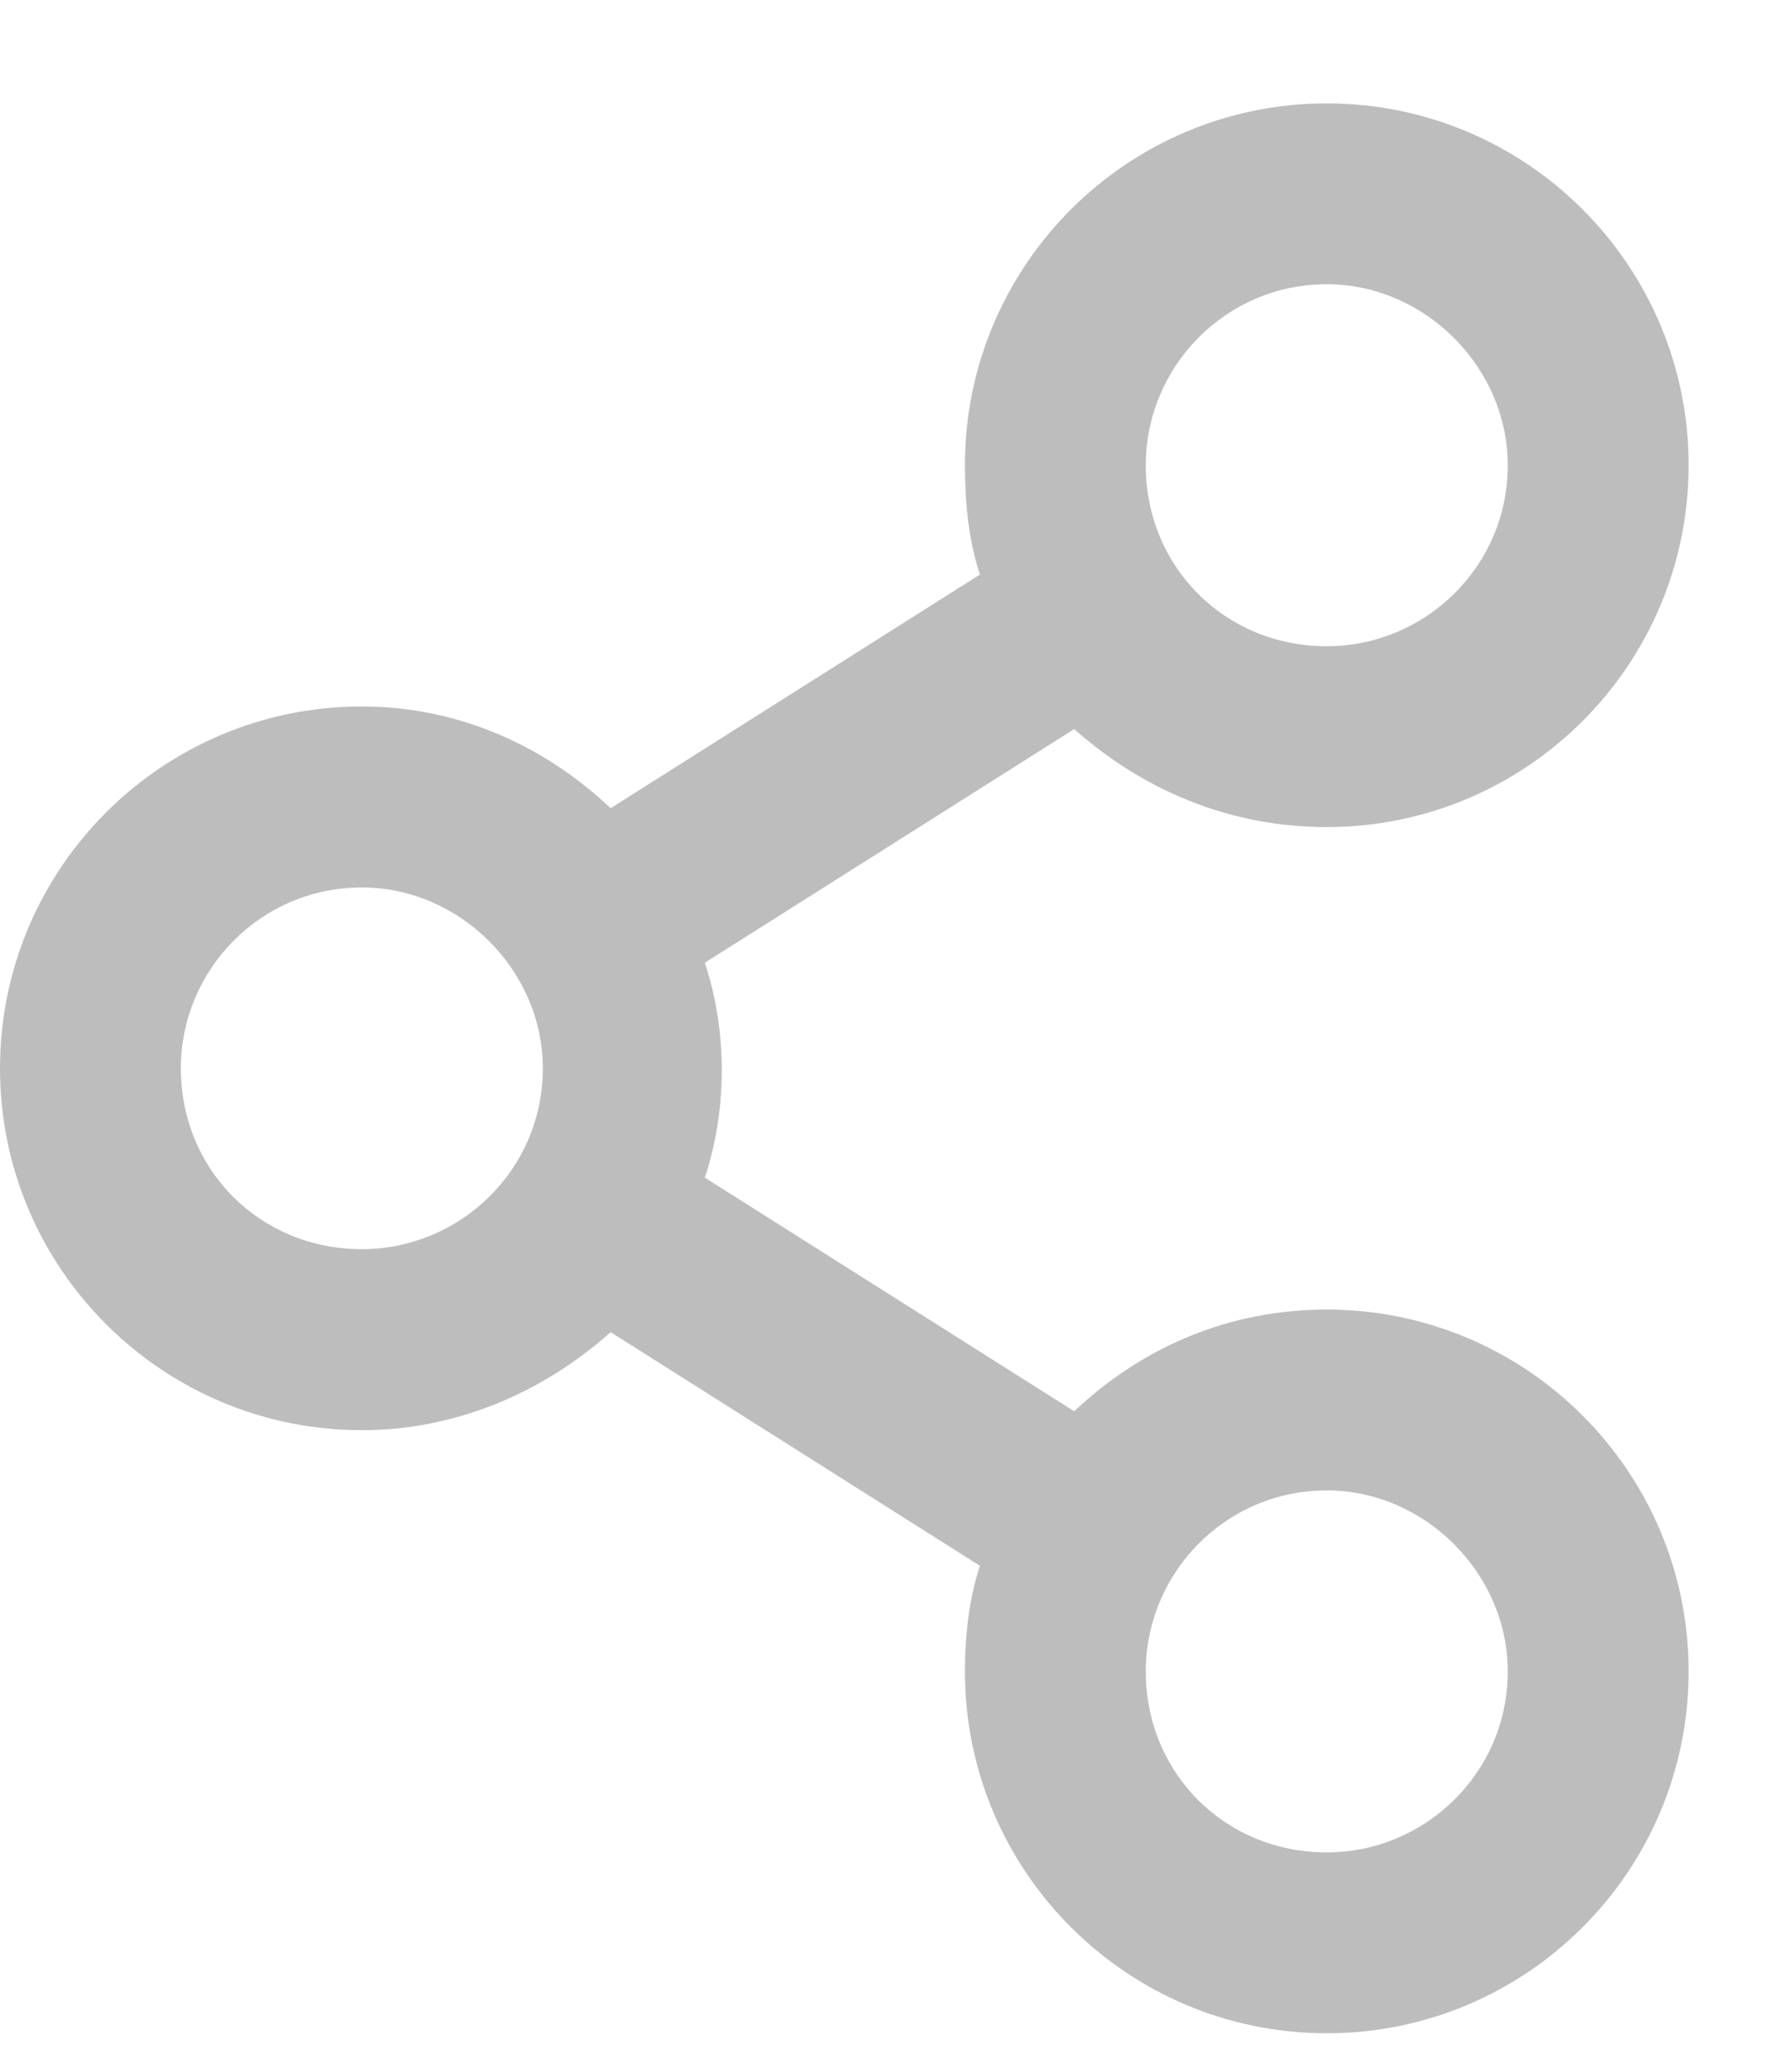 <svg width="13" height="15" viewBox="0 0 13 15" fill="none" xmlns="http://www.w3.org/2000/svg">
  <path
    d="M9.625 9.5C8.914 9.5 8.285 9.773 7.793 10.238L5.113 8.543C5.277 8.051 5.277 7.477 5.113 6.984L7.793 5.289C8.285 5.727 8.914 6 9.625 6C11.074 6 12.25 4.824 12.25 3.375C12.25 1.926 11.074 0.75 9.625 0.75C8.176 0.75 7 1.926 7 3.375C7 3.648 7.027 3.922 7.109 4.168L4.43 5.863C3.938 5.398 3.309 5.125 2.625 5.125C1.176 5.125 0 6.301 0 7.75C0 9.199 1.176 10.375 2.625 10.375C3.309 10.375 3.938 10.102 4.43 9.664L7.109 11.359C7.027 11.605 7 11.879 7 12.125C7 13.574 8.176 14.75 9.625 14.75C11.074 14.75 12.25 13.574 12.25 12.125C12.25 10.676 11.074 9.5 9.625 9.5ZM9.625 2.062C10.336 2.062 10.938 2.664 10.938 3.375C10.938 4.113 10.336 4.688 9.625 4.688C8.887 4.688 8.312 4.113 8.312 3.375C8.312 2.664 8.887 2.062 9.625 2.062ZM2.625 9.062C1.887 9.062 1.312 8.488 1.312 7.75C1.312 7.039 1.887 6.438 2.625 6.438C3.336 6.438 3.938 7.039 3.938 7.75C3.938 8.488 3.336 9.062 2.625 9.062ZM9.625 13.438C8.887 13.438 8.312 12.863 8.312 12.125C8.312 11.414 8.887 10.812 9.625 10.812C10.336 10.812 10.938 11.414 10.938 12.125C10.938 12.863 10.336 13.438 9.625 13.438Z"
    fill="#BDBDBD"/>
</svg>
